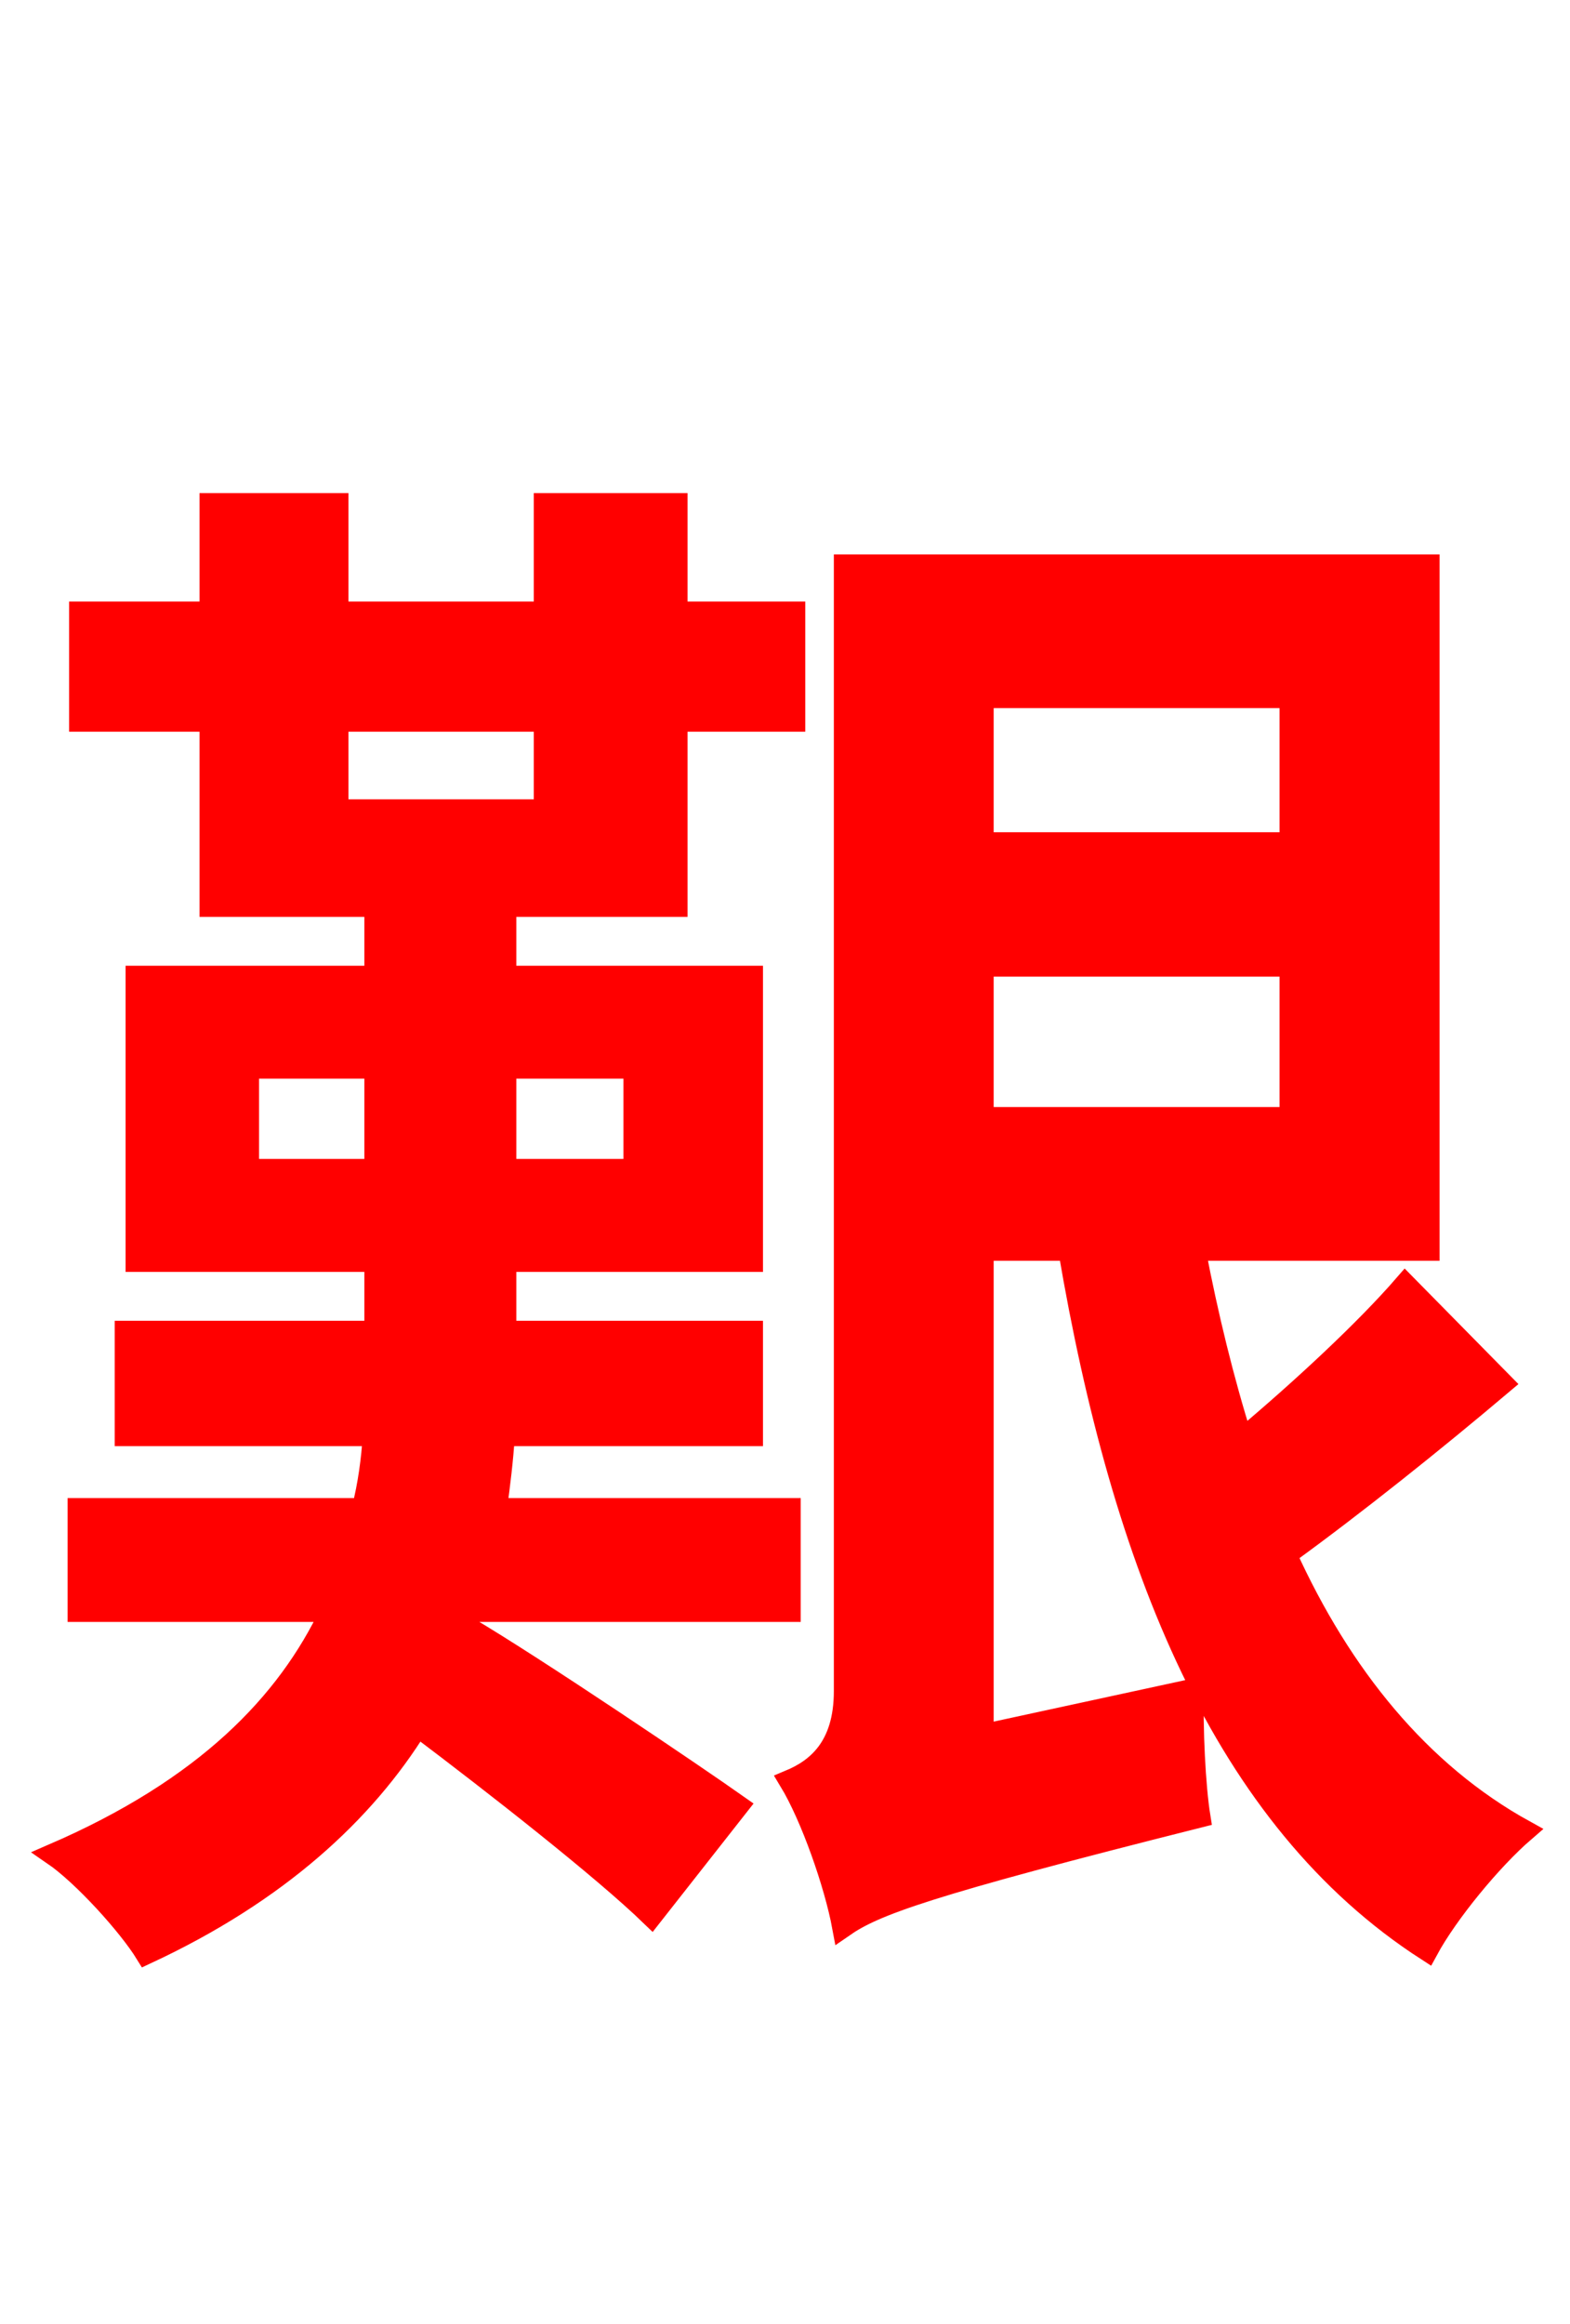 <svg xmlns="http://www.w3.org/2000/svg" xmlns:xlink="http://www.w3.org/1999/xlink" width="72" height="106.56"><path fill="red" stroke="red" d="M11.38 53.64L11.38 48.96L17.21 48.96L17.21 53.64ZM29.09 48.96L29.09 53.64L23.18 53.64L23.18 48.96ZM15.48 33.05L24.98 33.05L24.98 37.15L15.48 37.15ZM21.53 73.87L36.22 73.87L36.22 69.19L22.75 69.19C22.90 68.04 23.04 66.96 23.11 65.81L34.49 65.81L34.49 61.06L23.18 61.06L23.18 57.82L34.49 57.82L34.49 44.78L23.18 44.78L23.18 41.54L31.03 41.54L31.03 33.05L36.43 33.05L36.43 28.08L31.03 28.08L31.03 23.11L24.98 23.11L24.98 28.08L15.48 28.08L15.48 23.11L9.65 23.11L9.65 28.08L3.67 28.08L3.67 33.05L9.65 33.05L9.65 41.54L17.21 41.54L17.21 44.78L6.26 44.78L6.26 57.82L17.21 57.82L17.21 61.06L5.76 61.06L5.76 65.81L17.14 65.81C17.06 66.96 16.92 68.04 16.63 69.19L3.60 69.19L3.60 73.87L15.19 73.87C13.18 78.12 9.43 82.01 2.45 85.03C3.82 85.97 5.90 88.27 6.70 89.57C12.74 86.76 16.70 83.09 19.15 79.13C22.68 81.79 27.65 85.68 29.88 87.84L33.84 82.80C31.90 81.43 24.55 76.46 21.38 74.59ZM45.07 44.28L59.18 44.28L59.18 51.26L45.07 51.26ZM59.18 31.97L59.18 38.66L45.07 38.66L45.07 31.97ZM64.44 58.90C62.64 60.98 59.69 63.72 56.95 66.02C56.09 63.29 55.37 60.34 54.79 57.31L65.52 57.31L65.52 25.92L38.74 25.92L38.74 77.54C38.74 80.14 37.44 81.14 36.22 81.65C37.22 83.30 38.30 86.40 38.66 88.34C40.10 87.34 42.41 86.47 55.01 83.30C54.79 81.94 54.65 79.20 54.72 77.47L45.07 79.56L45.07 57.31L49.03 57.31C51.48 71.71 56.09 83.38 65.45 89.42C66.38 87.70 68.40 85.25 69.91 83.95C65.09 81.29 61.49 76.82 58.97 71.28C62.14 68.98 65.74 66.10 68.90 63.43Z"/></svg>
